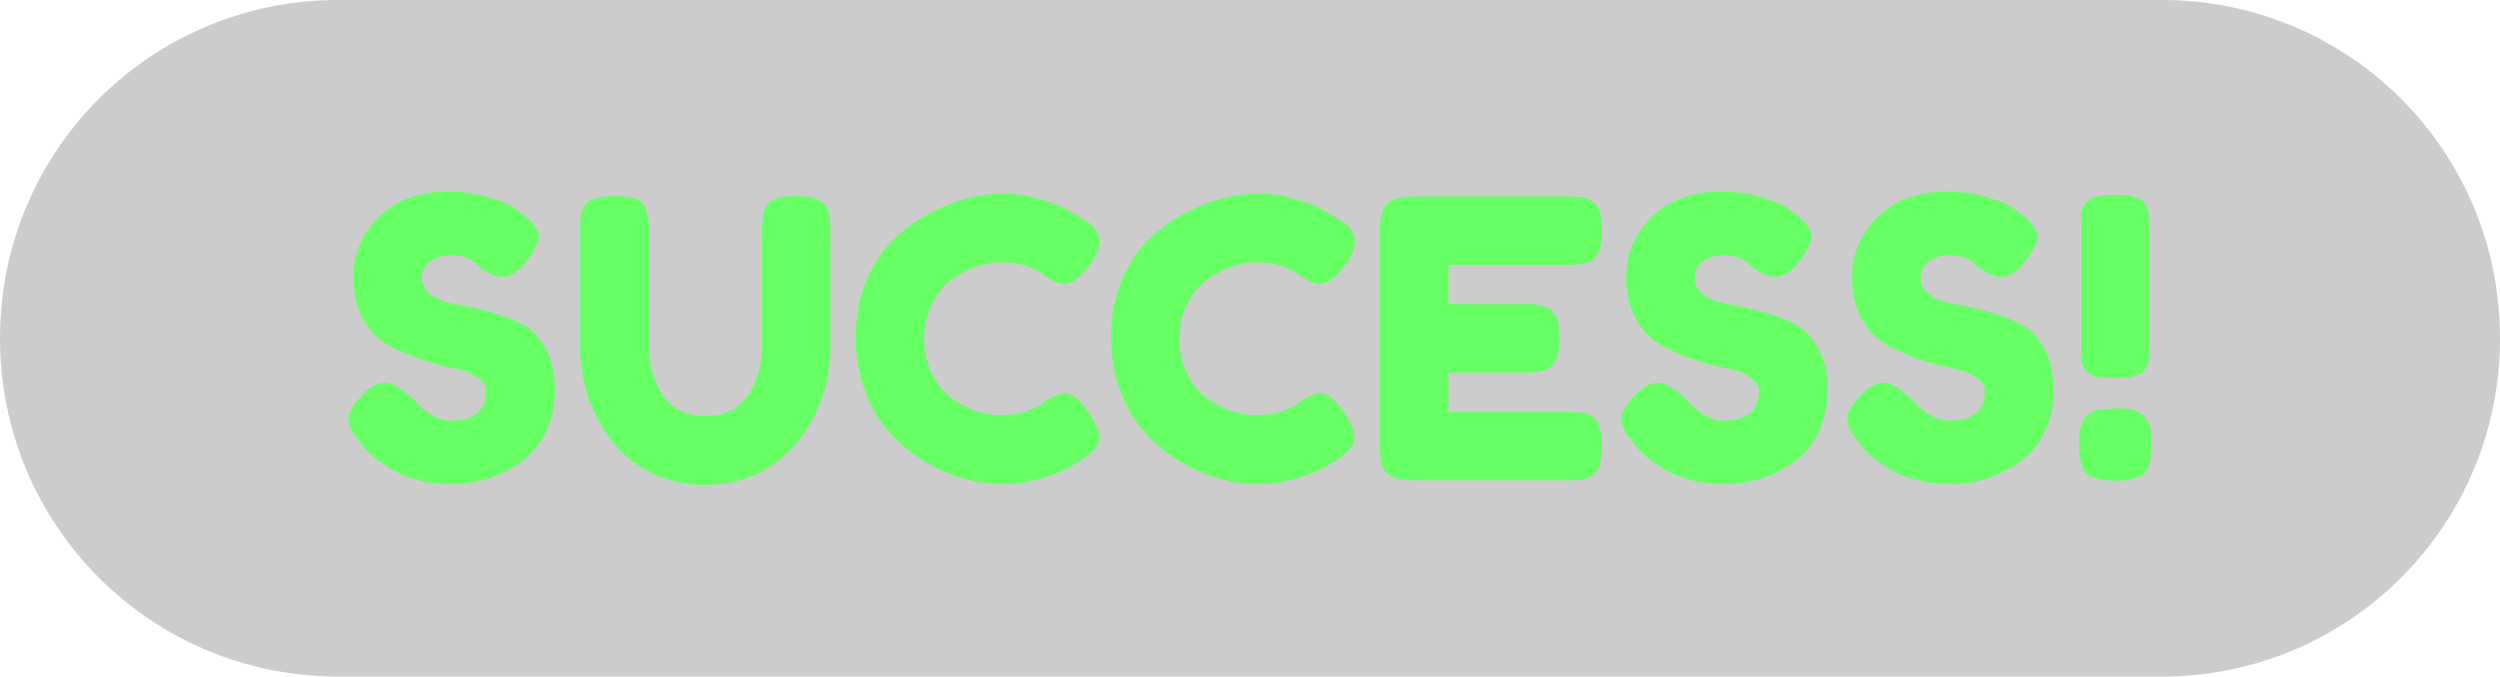 <svg version="1.1" xmlns="http://www.w3.org/2000/svg" xmlns:xlink="http://www.w3.org/1999/xlink" width="358.389" height="96.986" viewBox="0,0,358.389,96.986"><g transform="translate(-60.805,-131.507)"><g data-paper-data="{&quot;isPaintingLayer&quot;:true}" fill-rule="nonzero" stroke="none" stroke-miterlimit="10" stroke-dasharray="" stroke-dashoffset="0" style="mix-blend-mode: normal"><path d="M109.298,131.507h261.404c26.865,0 48.493,21.628 48.493,48.493c0,26.865 -21.628,48.493 -48.493,48.493h-261.404c-26.865,0 -48.493,-21.628 -48.493,-48.493c0,-26.865 21.628,-48.493 48.493,-48.493z" fill-opacity="0.201" fill="#000000" stroke-width="0.365" stroke-linecap="round" stroke-linejoin="round"/><path d="M112.219,194.654c-0.961,-1.179 -1.442,-2.233 -1.442,-3.163c0,-0.961 0.791,-2.217 2.373,-3.768c0.93,-0.899 1.907,-1.349 2.931,-1.349c1.054,0 2.512,0.93 4.373,2.791c0.496,0.62 1.225,1.225 2.186,1.814c0.961,0.558 1.861,0.837 2.698,0.837c3.443,0 5.164,-1.411 5.164,-4.233c0,-0.837 -0.481,-1.535 -1.442,-2.093c-0.93,-0.589 -2.109,-1.008 -3.536,-1.256c-1.396,-0.279 -2.915,-0.698 -4.559,-1.256c-1.613,-0.589 -3.132,-1.272 -4.559,-2.047c-1.396,-0.775 -2.574,-2 -3.536,-3.675c-0.93,-1.706 -1.396,-3.737 -1.396,-6.094c0,-3.256 1.21,-6.094 3.629,-8.513c2.45,-2.45 5.769,-3.675 9.955,-3.675c2.202,0 4.218,0.295 6.048,0.884c1.861,0.558 3.132,1.148 3.815,1.768l1.396,1.023c1.148,1.085 1.721,2 1.721,2.745c0,0.744 -0.45,1.752 -1.349,3.024c-1.241,1.861 -2.528,2.791 -3.861,2.791c-0.775,0 -1.737,-0.372 -2.884,-1.117c-0.124,-0.062 -0.341,-0.233 -0.651,-0.512c-0.31,-0.31 -0.589,-0.558 -0.837,-0.744c-0.806,-0.496 -1.814,-0.744 -3.024,-0.744c-1.179,0 -2.171,0.295 -2.977,0.884c-0.775,0.558 -1.163,1.349 -1.163,2.373c0,1.023 0.465,1.861 1.396,2.512c0.93,0.62 2.093,1.039 3.489,1.256c1.427,0.217 2.977,0.558 4.652,1.023c1.675,0.465 3.21,1.039 4.606,1.721c1.396,0.651 2.559,1.799 3.489,3.443c0.961,1.644 1.442,3.675 1.442,6.094c0,2.388 -0.481,4.497 -1.442,6.327c-0.961,1.83 -2.217,3.256 -3.768,4.28c-3.008,1.954 -6.218,2.931 -9.63,2.931c-1.737,0 -3.381,-0.217 -4.931,-0.651c-1.551,-0.434 -2.807,-0.961 -3.768,-1.582c-1.954,-1.179 -3.318,-2.326 -4.094,-3.443zM170.608,161.159c0.372,-0.589 0.899,-0.992 1.582,-1.21c0.713,-0.217 1.597,-0.326 2.652,-0.326c1.054,0 1.892,0.093 2.512,0.279c0.651,0.186 1.132,0.403 1.442,0.651c0.341,0.248 0.589,0.636 0.744,1.163c0.217,0.62 0.326,1.582 0.326,2.884v16.794c0,4.869 -1.52,9.304 -4.559,13.305c-1.489,1.892 -3.396,3.427 -5.722,4.606c-2.326,1.148 -4.916,1.721 -7.769,1.721c-2.822,0 -5.396,-0.589 -7.722,-1.768c-2.295,-1.179 -4.171,-2.729 -5.629,-4.652c-2.977,-3.939 -4.466,-8.389 -4.466,-13.351v-16.701c0,-0.899 0.015,-1.551 0.047,-1.954c0.062,-0.434 0.233,-0.93 0.512,-1.489c0.31,-0.558 0.822,-0.946 1.535,-1.163c0.713,-0.217 1.659,-0.326 2.838,-0.326c1.179,0 2.124,0.109 2.838,0.326c0.713,0.217 1.194,0.605 1.442,1.163c0.434,0.837 0.651,2 0.651,3.489v16.654c0,2.264 0.558,4.419 1.675,6.466c0.558,1.023 1.396,1.861 2.512,2.512c1.117,0.62 2.435,0.93 3.954,0.93c2.698,0 4.714,-0.992 6.048,-2.977c1.334,-2.016 2,-4.342 2,-6.978v-16.98c0,-1.458 0.186,-2.481 0.558,-3.07zM209.771,189.723l0.977,-0.744c1.272,-0.744 2.155,-1.117 2.652,-1.117c1.148,0 2.388,1.039 3.722,3.117c0.837,1.303 1.256,2.342 1.256,3.117c0,0.775 -0.264,1.427 -0.791,1.954c-0.496,0.527 -1.085,0.992 -1.768,1.396c-0.651,0.403 -1.287,0.791 -1.907,1.163c-0.589,0.372 -1.83,0.853 -3.722,1.442c-1.892,0.589 -3.722,0.884 -5.489,0.884c-1.737,0 -3.505,-0.233 -5.303,-0.698c-1.799,-0.465 -3.66,-1.241 -5.582,-2.326c-1.892,-1.085 -3.598,-2.419 -5.117,-4.001c-1.52,-1.582 -2.776,-3.598 -3.768,-6.048c-0.961,-2.481 -1.442,-5.164 -1.442,-8.048c0,-2.884 0.481,-5.505 1.442,-7.862c0.961,-2.357 2.186,-4.295 3.675,-5.815c1.52,-1.551 3.241,-2.838 5.164,-3.861c3.629,-2.016 7.273,-3.024 10.932,-3.024c1.737,0 3.505,0.279 5.303,0.837c1.799,0.527 3.163,1.07 4.094,1.628l1.303,0.791c0.682,0.403 1.21,0.729 1.582,0.977c0.961,0.775 1.442,1.659 1.442,2.652c0,0.992 -0.388,2.016 -1.163,3.07c-1.458,2.016 -2.76,3.024 -3.908,3.024c-0.651,0 -1.597,-0.419 -2.838,-1.256c-1.551,-1.241 -3.613,-1.861 -6.187,-1.861c-2.419,0 -4.792,0.837 -7.118,2.512c-1.117,0.806 -2.047,1.954 -2.791,3.443c-0.744,1.458 -1.117,3.132 -1.117,5.024c0,1.861 0.372,3.536 1.117,5.024c0.744,1.458 1.69,2.621 2.838,3.489c2.264,1.613 4.621,2.419 7.071,2.419c1.148,0 2.217,-0.14 3.21,-0.419c1.023,-0.31 1.768,-0.605 2.233,-0.884zM246.375,189.723l0.977,-0.744c1.272,-0.744 2.155,-1.117 2.652,-1.117c1.148,0 2.388,1.039 3.722,3.117c0.837,1.303 1.256,2.342 1.256,3.117c0,0.775 -0.264,1.427 -0.791,1.954c-0.496,0.527 -1.085,0.992 -1.768,1.396c-0.651,0.403 -1.287,0.791 -1.907,1.163c-0.589,0.372 -1.83,0.853 -3.722,1.442c-1.892,0.589 -3.722,0.884 -5.489,0.884c-1.737,0 -3.505,-0.233 -5.303,-0.698c-1.799,-0.465 -3.66,-1.241 -5.582,-2.326c-1.892,-1.085 -3.598,-2.419 -5.117,-4.001c-1.52,-1.582 -2.776,-3.598 -3.768,-6.048c-0.961,-2.481 -1.442,-5.164 -1.442,-8.048c0,-2.884 0.481,-5.505 1.442,-7.862c0.961,-2.357 2.186,-4.295 3.675,-5.815c1.52,-1.551 3.241,-2.838 5.164,-3.861c3.629,-2.016 7.273,-3.024 10.932,-3.024c1.737,0 3.505,0.279 5.303,0.837c1.799,0.527 3.163,1.07 4.094,1.628l1.303,0.791c0.682,0.403 1.21,0.729 1.582,0.977c0.961,0.775 1.442,1.659 1.442,2.652c0,0.992 -0.388,2.016 -1.163,3.07c-1.458,2.016 -2.76,3.024 -3.908,3.024c-0.651,0 -1.597,-0.419 -2.838,-1.256c-1.551,-1.241 -3.613,-1.861 -6.187,-1.861c-2.419,0 -4.792,0.837 -7.118,2.512c-1.117,0.806 -2.047,1.954 -2.791,3.443c-0.744,1.458 -1.117,3.132 -1.117,5.024c0,1.861 0.372,3.536 1.117,5.024c0.744,1.458 1.69,2.621 2.838,3.489c2.264,1.613 4.621,2.419 7.071,2.419c1.148,0 2.217,-0.14 3.21,-0.419c1.023,-0.31 1.768,-0.605 2.233,-0.884zM268.46,190.56h17.12c0.837,0 1.473,0.031 1.907,0.093c0.434,0.031 0.93,0.202 1.489,0.512c0.992,0.527 1.489,1.969 1.489,4.326c0,2.605 -0.682,4.125 -2.047,4.559c-0.651,0.217 -1.613,0.326 -2.884,0.326h-22.004c-2.605,0 -4.125,-0.698 -4.559,-2.093c-0.217,-0.589 -0.326,-1.535 -0.326,-2.838v-30.89c0,-1.892 0.341,-3.179 1.023,-3.861c0.713,-0.682 2.047,-1.023 4.001,-1.023h21.911c0.837,0 1.473,0.031 1.907,0.093c0.434,0.031 0.93,0.202 1.489,0.512c0.992,0.527 1.489,1.969 1.489,4.326c0,2.605 -0.682,4.125 -2.047,4.559c-0.651,0.217 -1.613,0.326 -2.884,0.326h-17.073v5.629h11.025c0.837,0 1.458,0.031 1.861,0.093c0.434,0.031 0.93,0.202 1.489,0.512c1.023,0.527 1.535,1.969 1.535,4.326c0,2.605 -0.713,4.125 -2.14,4.559c-0.62,0.217 -1.582,0.326 -2.884,0.326h-10.886zM294.687,194.654c-0.961,-1.179 -1.442,-2.233 -1.442,-3.163c0,-0.961 0.791,-2.217 2.373,-3.768c0.93,-0.899 1.907,-1.349 2.931,-1.349c1.054,0 2.512,0.93 4.373,2.791c0.496,0.62 1.225,1.225 2.186,1.814c0.961,0.558 1.861,0.837 2.698,0.837c3.443,0 5.164,-1.411 5.164,-4.233c0,-0.837 -0.481,-1.535 -1.442,-2.093c-0.93,-0.589 -2.109,-1.008 -3.536,-1.256c-1.396,-0.279 -2.915,-0.698 -4.559,-1.256c-1.613,-0.589 -3.132,-1.272 -4.559,-2.047c-1.396,-0.775 -2.574,-2 -3.536,-3.675c-0.93,-1.706 -1.396,-3.737 -1.396,-6.094c0,-3.256 1.21,-6.094 3.629,-8.513c2.45,-2.45 5.769,-3.675 9.955,-3.675c2.202,0 4.218,0.295 6.048,0.884c1.861,0.558 3.132,1.148 3.815,1.768l1.396,1.023c1.148,1.085 1.721,2 1.721,2.745c0,0.744 -0.45,1.752 -1.349,3.024c-1.241,1.861 -2.528,2.791 -3.861,2.791c-0.775,0 -1.737,-0.372 -2.884,-1.117c-0.124,-0.062 -0.341,-0.233 -0.651,-0.512c-0.31,-0.31 -0.589,-0.558 -0.837,-0.744c-0.806,-0.496 -1.814,-0.744 -3.024,-0.744c-1.179,0 -2.171,0.295 -2.977,0.884c-0.775,0.558 -1.163,1.349 -1.163,2.373c0,1.023 0.465,1.861 1.396,2.512c0.93,0.62 2.093,1.039 3.489,1.256c1.427,0.217 2.977,0.558 4.652,1.023c1.675,0.465 3.21,1.039 4.606,1.721c1.396,0.651 2.559,1.799 3.489,3.443c0.961,1.644 1.442,3.675 1.442,6.094c0,2.388 -0.481,4.497 -1.442,6.327c-0.961,1.83 -2.217,3.256 -3.768,4.28c-3.008,1.954 -6.218,2.931 -9.63,2.931c-1.737,0 -3.381,-0.217 -4.931,-0.651c-1.551,-0.434 -2.807,-0.961 -3.768,-1.582c-1.954,-1.179 -3.318,-2.326 -4.094,-3.443zM327.07,194.654c-0.961,-1.179 -1.442,-2.233 -1.442,-3.163c0,-0.961 0.791,-2.217 2.373,-3.768c0.93,-0.899 1.907,-1.349 2.931,-1.349c1.054,0 2.512,0.93 4.373,2.791c0.496,0.62 1.225,1.225 2.186,1.814c0.961,0.558 1.861,0.837 2.698,0.837c3.443,0 5.164,-1.411 5.164,-4.233c0,-0.837 -0.481,-1.535 -1.442,-2.093c-0.93,-0.589 -2.109,-1.008 -3.536,-1.256c-1.396,-0.279 -2.915,-0.698 -4.559,-1.256c-1.613,-0.589 -3.132,-1.272 -4.559,-2.047c-1.396,-0.775 -2.574,-2 -3.536,-3.675c-0.93,-1.706 -1.396,-3.737 -1.396,-6.094c0,-3.256 1.21,-6.094 3.629,-8.513c2.45,-2.45 5.769,-3.675 9.955,-3.675c2.202,0 4.218,0.295 6.048,0.884c1.861,0.558 3.132,1.148 3.815,1.768l1.396,1.023c1.148,1.085 1.721,2 1.721,2.745c0,0.744 -0.45,1.752 -1.349,3.024c-1.241,1.861 -2.528,2.791 -3.861,2.791c-0.775,0 -1.737,-0.372 -2.884,-1.117c-0.124,-0.062 -0.341,-0.233 -0.651,-0.512c-0.31,-0.31 -0.589,-0.558 -0.837,-0.744c-0.806,-0.496 -1.814,-0.744 -3.024,-0.744c-1.179,0 -2.171,0.295 -2.977,0.884c-0.775,0.558 -1.163,1.349 -1.163,2.373c0,1.023 0.465,1.861 1.396,2.512c0.93,0.62 2.093,1.039 3.489,1.256c1.427,0.217 2.977,0.558 4.652,1.023c1.675,0.465 3.21,1.039 4.606,1.721c1.396,0.651 2.559,1.799 3.489,3.443c0.961,1.644 1.442,3.675 1.442,6.094c0,2.388 -0.481,4.497 -1.442,6.327c-0.961,1.83 -2.217,3.256 -3.768,4.28c-3.008,1.954 -6.218,2.931 -9.63,2.931c-1.737,0 -3.381,-0.217 -4.931,-0.651c-1.551,-0.434 -2.807,-0.961 -3.768,-1.582c-1.954,-1.179 -3.318,-2.326 -4.094,-3.443zM359.407,191.909c0.372,-0.713 0.93,-1.194 1.675,-1.442c0.775,-0.279 1.954,-0.419 3.536,-0.419c1.613,0 2.776,0.357 3.489,1.07c0.744,0.682 1.117,1.783 1.117,3.303v0.884c0,0.899 -0.031,1.566 -0.093,2c-0.062,0.403 -0.233,0.915 -0.512,1.535c-0.589,1.054 -2.016,1.582 -4.28,1.582c-2.233,0 -3.706,-0.357 -4.419,-1.07c-0.713,-0.713 -1.07,-2.109 -1.07,-4.187c0,-1.458 0.186,-2.543 0.558,-3.256zM366.804,185.443c-0.682,0.186 -1.613,0.279 -2.791,0.279c-1.179,0 -2.124,-0.093 -2.838,-0.279c-0.713,-0.186 -1.21,-0.512 -1.489,-0.977c-0.279,-0.496 -0.45,-0.93 -0.512,-1.303c-0.031,-0.372 -0.047,-0.946 -0.047,-1.721v-17.631c0,-0.775 0.015,-1.349 0.047,-1.721c0.062,-0.403 0.233,-0.837 0.512,-1.303c0.31,-0.496 0.822,-0.837 1.535,-1.023c0.713,-0.217 1.659,-0.326 2.838,-0.326c1.179,0 2.124,0.109 2.838,0.326c0.713,0.186 1.194,0.527 1.442,1.023c0.279,0.496 0.45,0.946 0.512,1.349c0.062,0.372 0.093,0.961 0.093,1.768v17.585c0,0.775 -0.031,1.349 -0.093,1.721c-0.062,0.372 -0.248,0.791 -0.558,1.256c-0.279,0.465 -0.775,0.791 -1.489,0.977z" fill="#66ff64" stroke-width="1" stroke-linecap="square" stroke-linejoin="miter"/></g></g></svg>